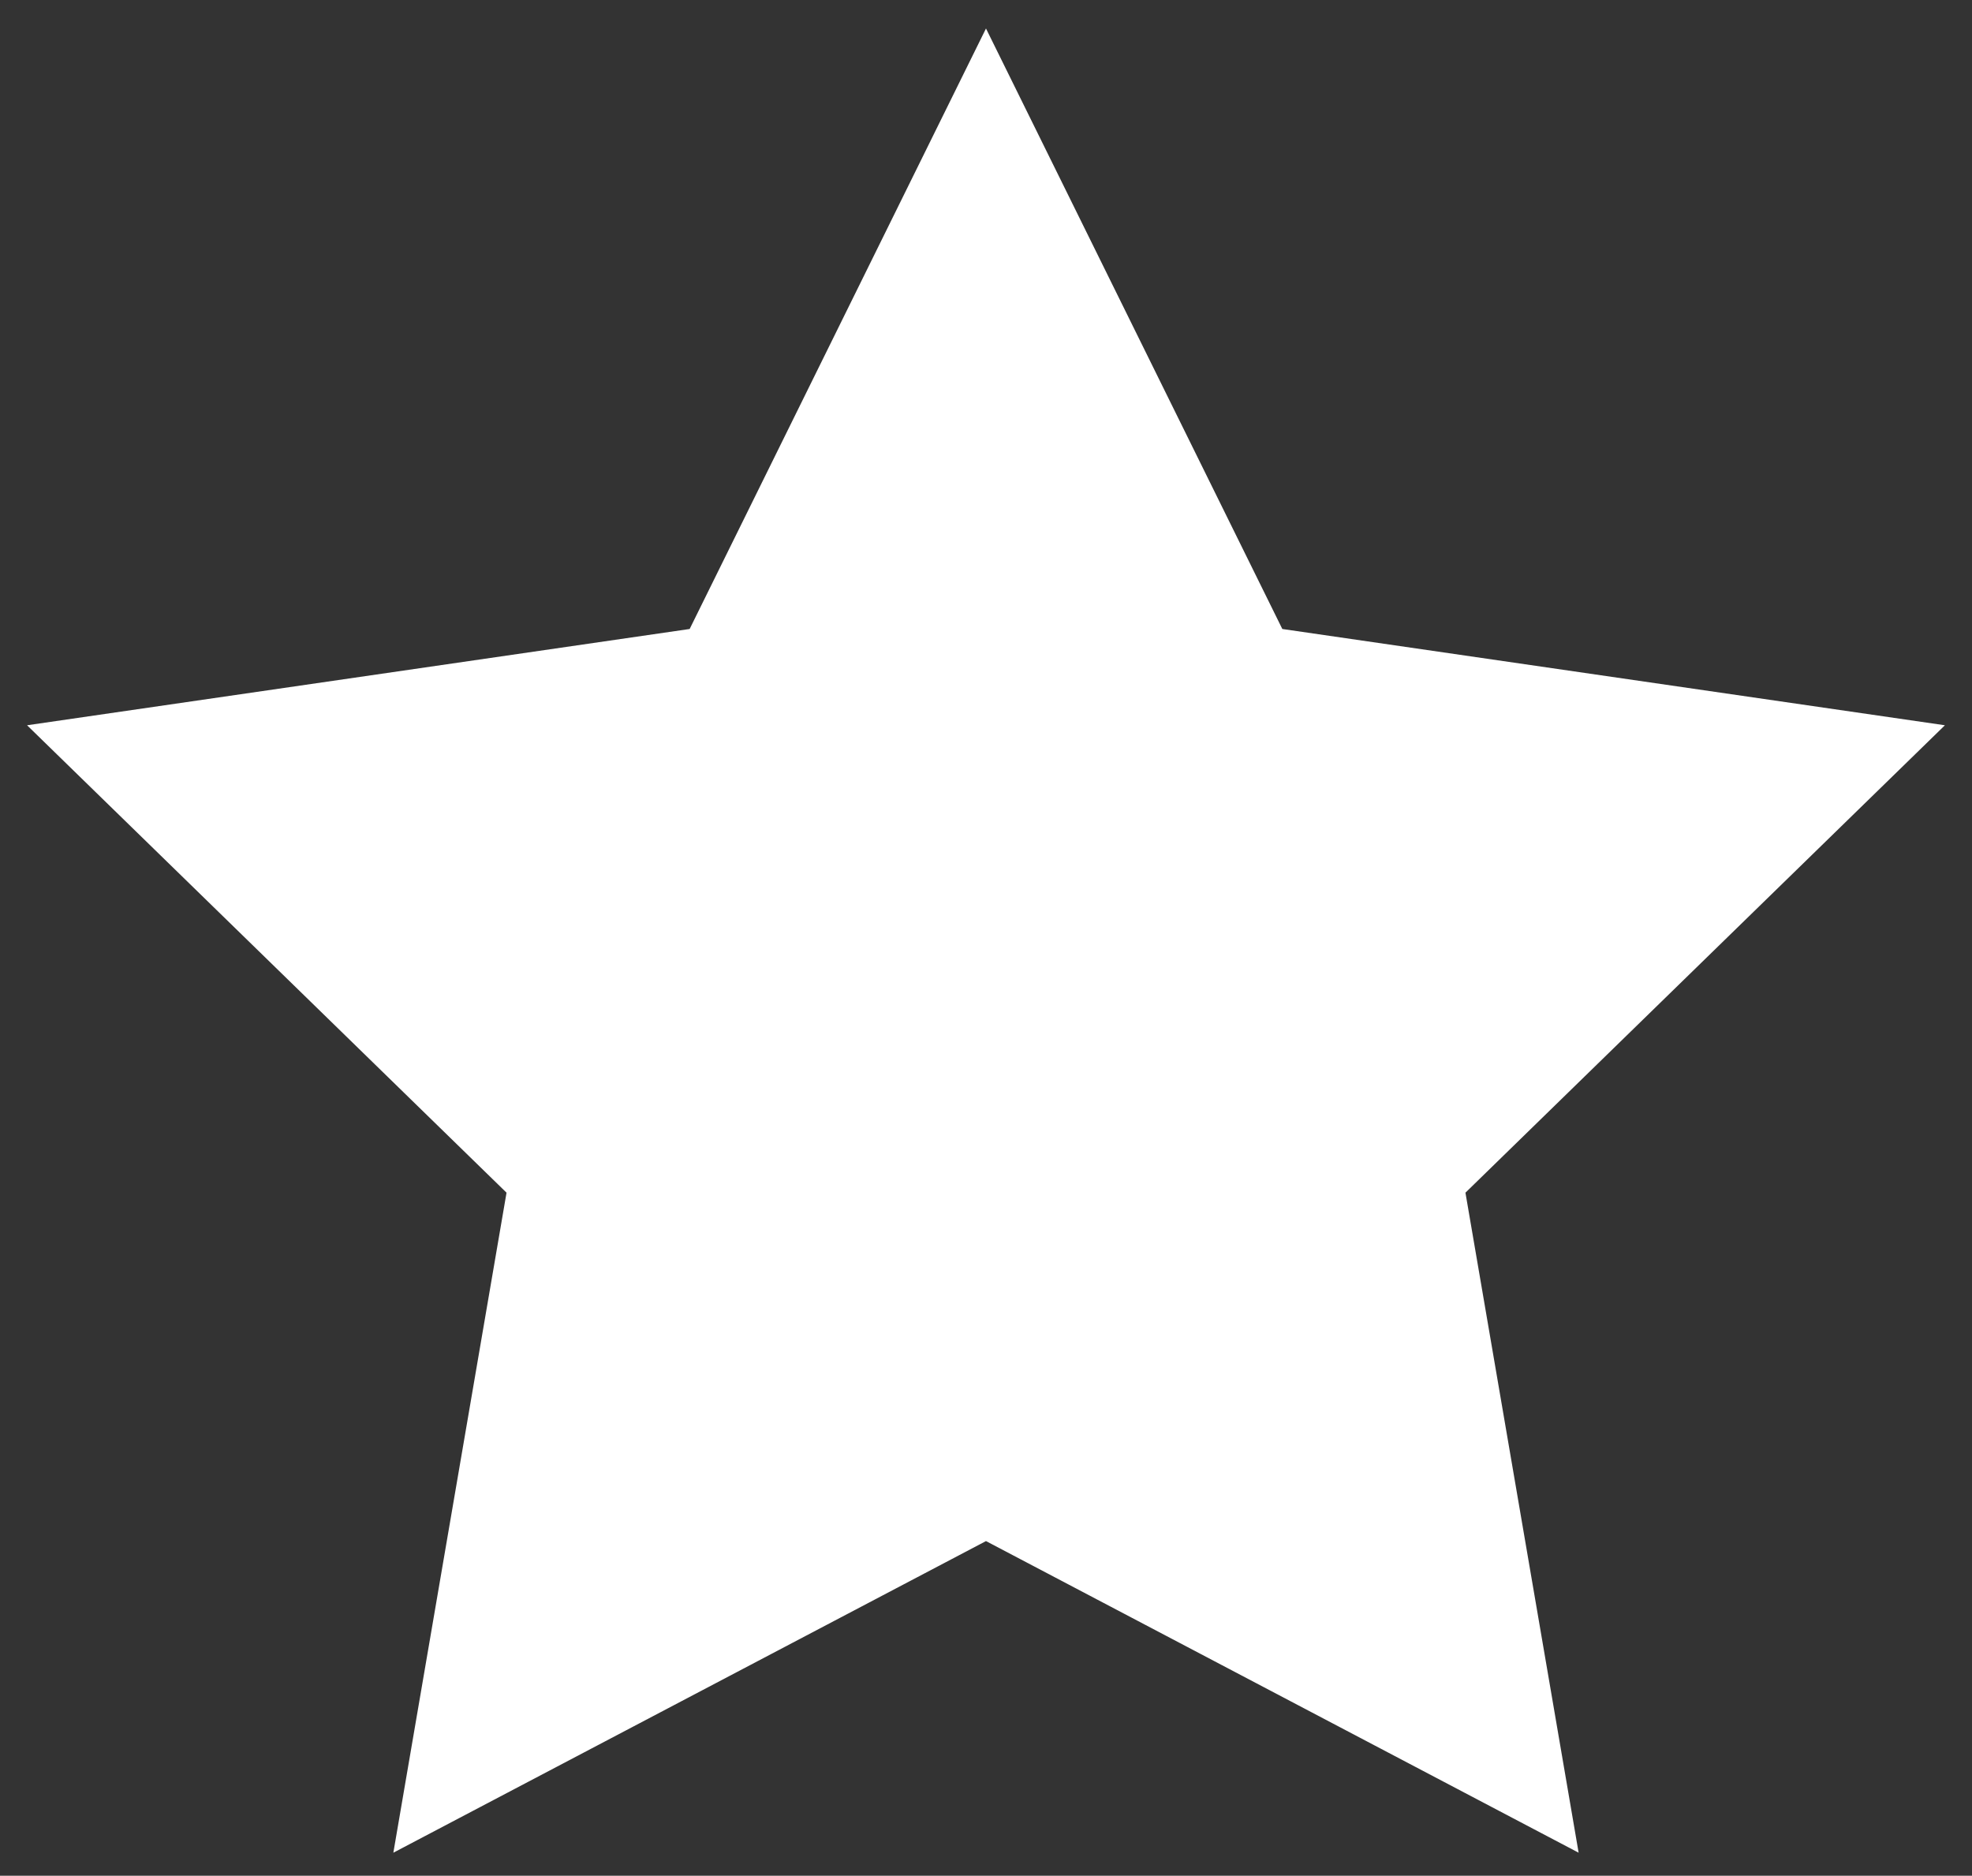 <?xml version="1.0" encoding="UTF-8" standalone="no"?>
<svg
   xmlns:dc="http://purl.org/dc/elements/1.1/"
   xmlns:cc="http://creativecommons.org/ns#"
   xmlns:rdf="http://www.w3.org/1999/02/22-rdf-syntax-ns#"
   xmlns:svg="http://www.w3.org/2000/svg"
   xmlns="http://www.w3.org/2000/svg"
   version="1.1"
   width="78.233"
   height="74.405">
  <rect width="100%" height="100%" fill="#333333" stroke="none"/>
  <path d="m 39.116,41.13 m 0,20 23.511,12.361 -4.49,-26.181 19.021,-18.541 -26.286,-3.819 -11.756,-23.82 -11.756,23.82 -26.286,3.819 19.021,18.541 -4.49,26.181 23.511,-12.361" style="fill:#ffffff;" />
</svg>
